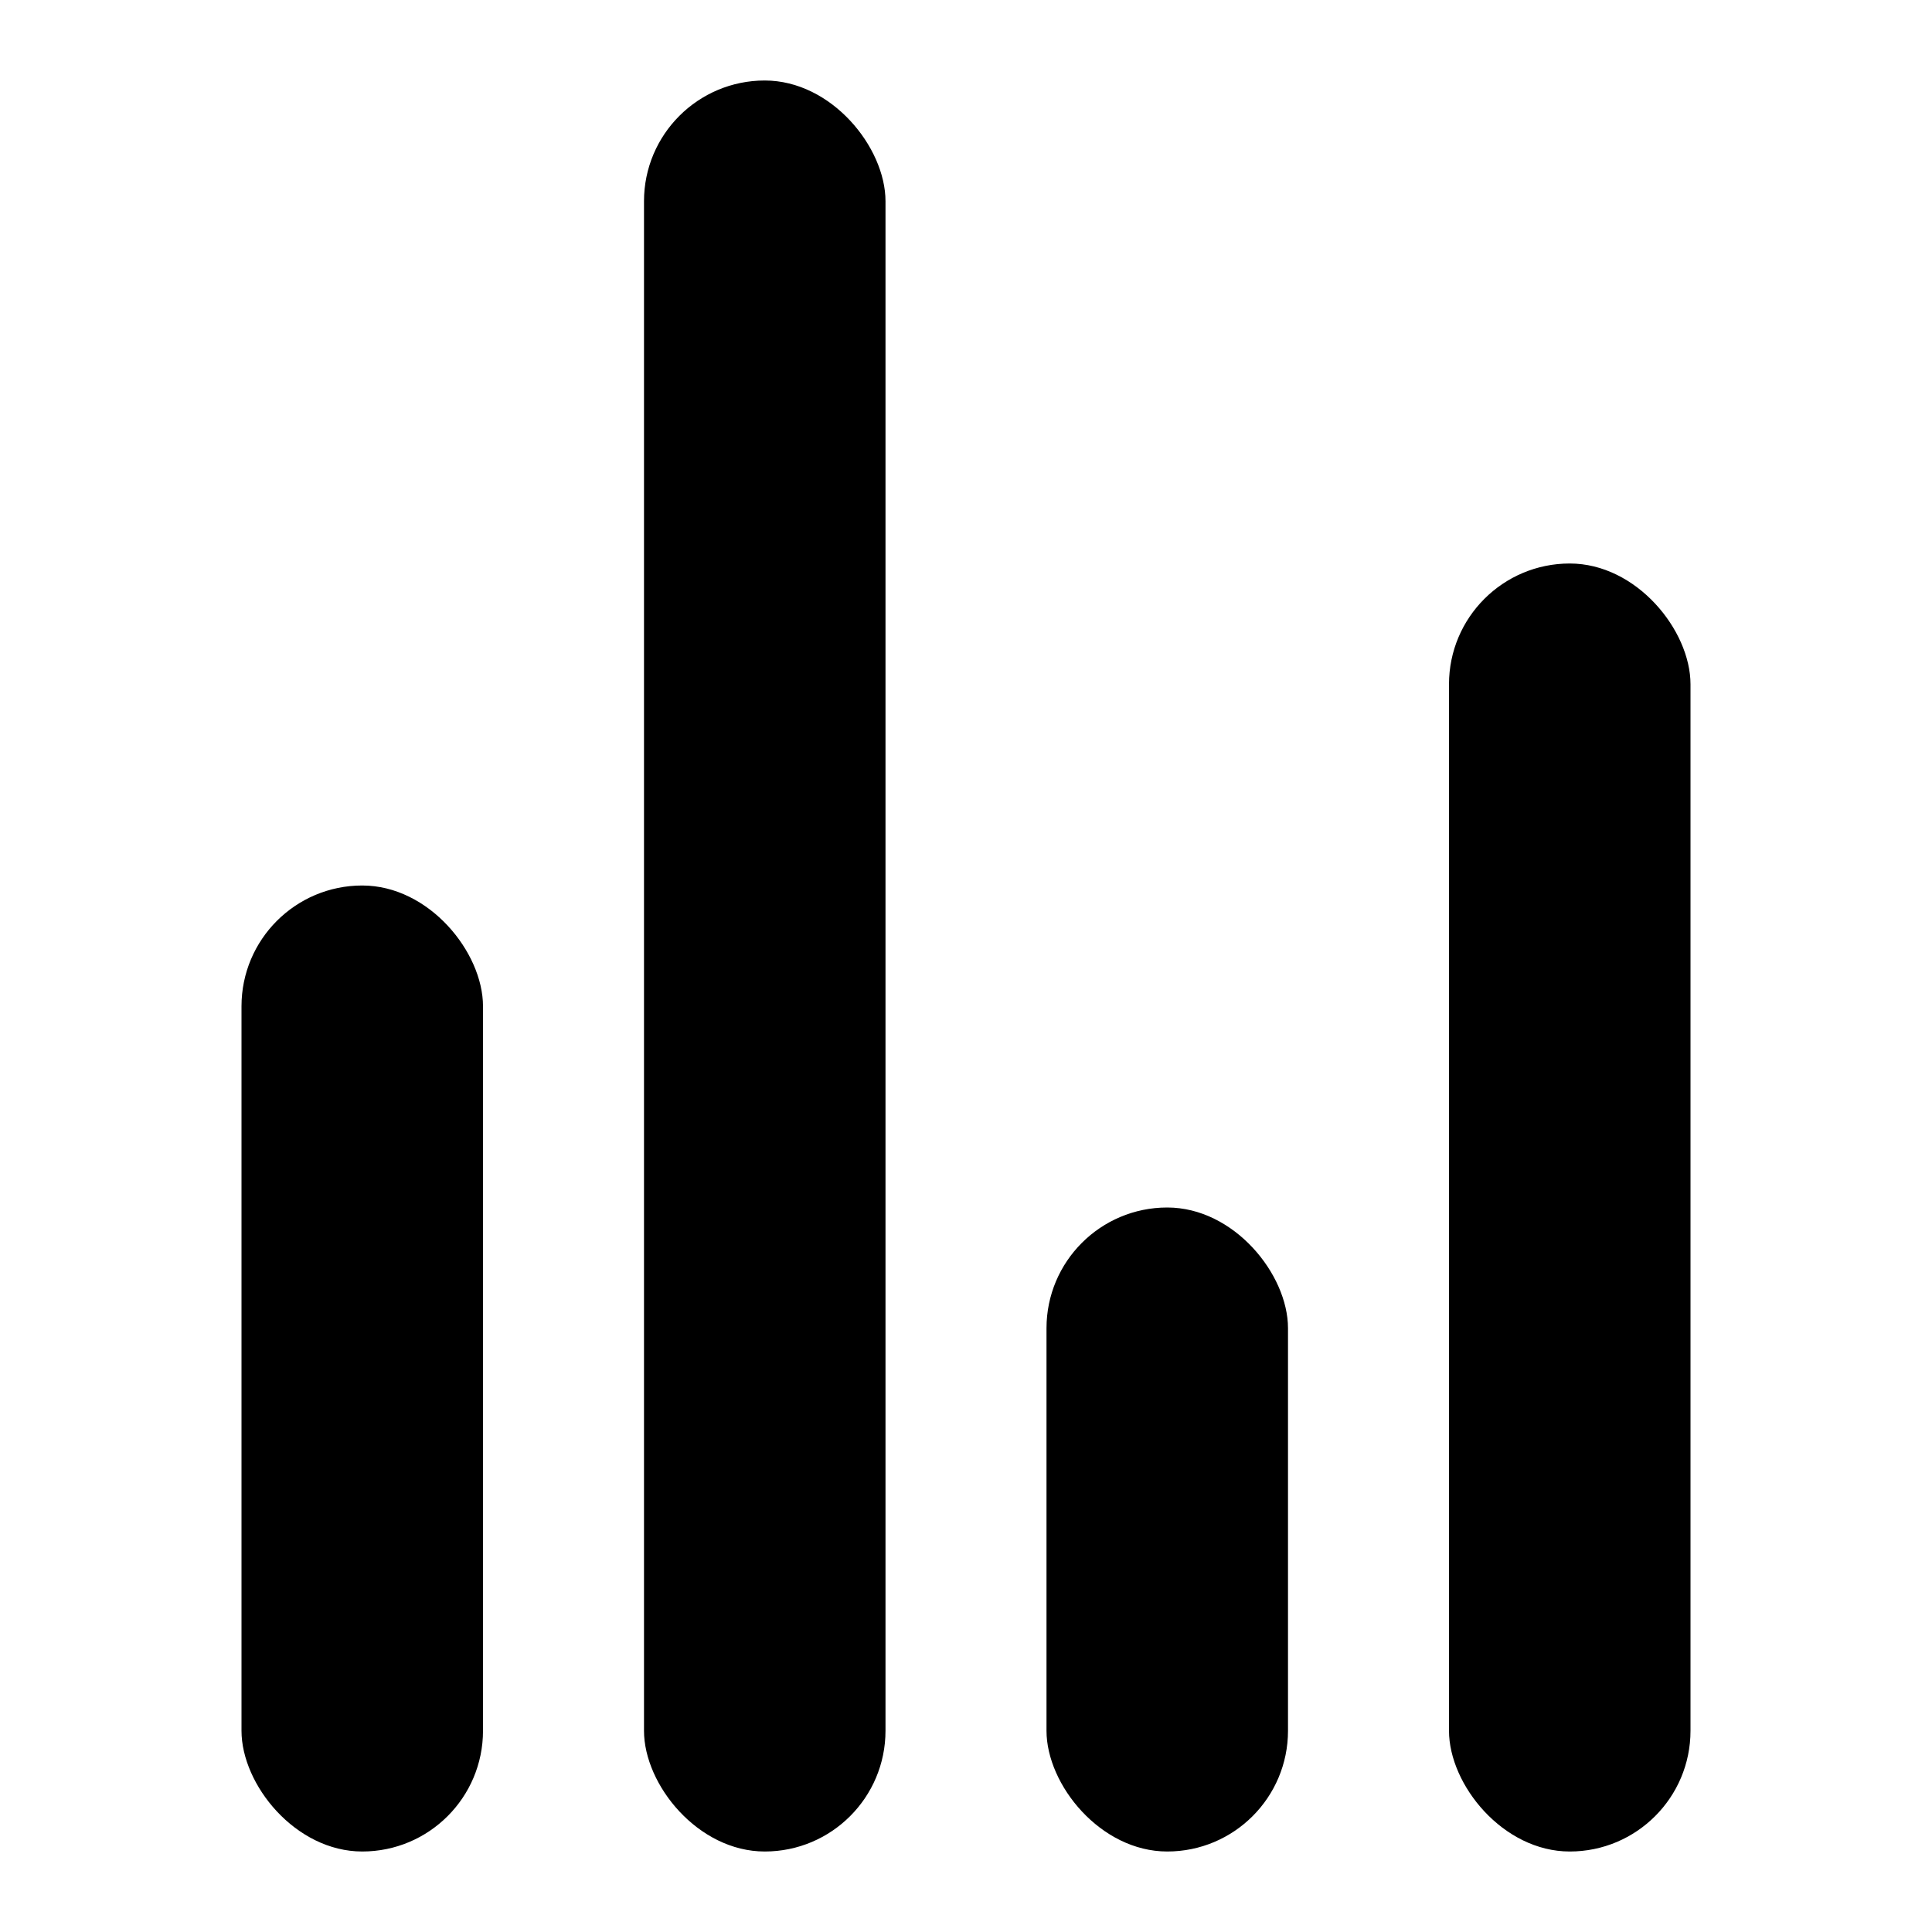 <svg width="24" height="24" viewBox="0 0 24 24" xmlns="http://www.w3.org/2000/svg">
<rect x="3" y="11" width="3" height="12" rx="1.5"/>
<rect x="18" y="7" width="3" height="16" rx="1.5"/>
<rect x="8" y="1" width="3" height="22" rx="1.5"/>
<rect x="13" y="15" width="3" height="8" rx="1.5"/>
</svg>
